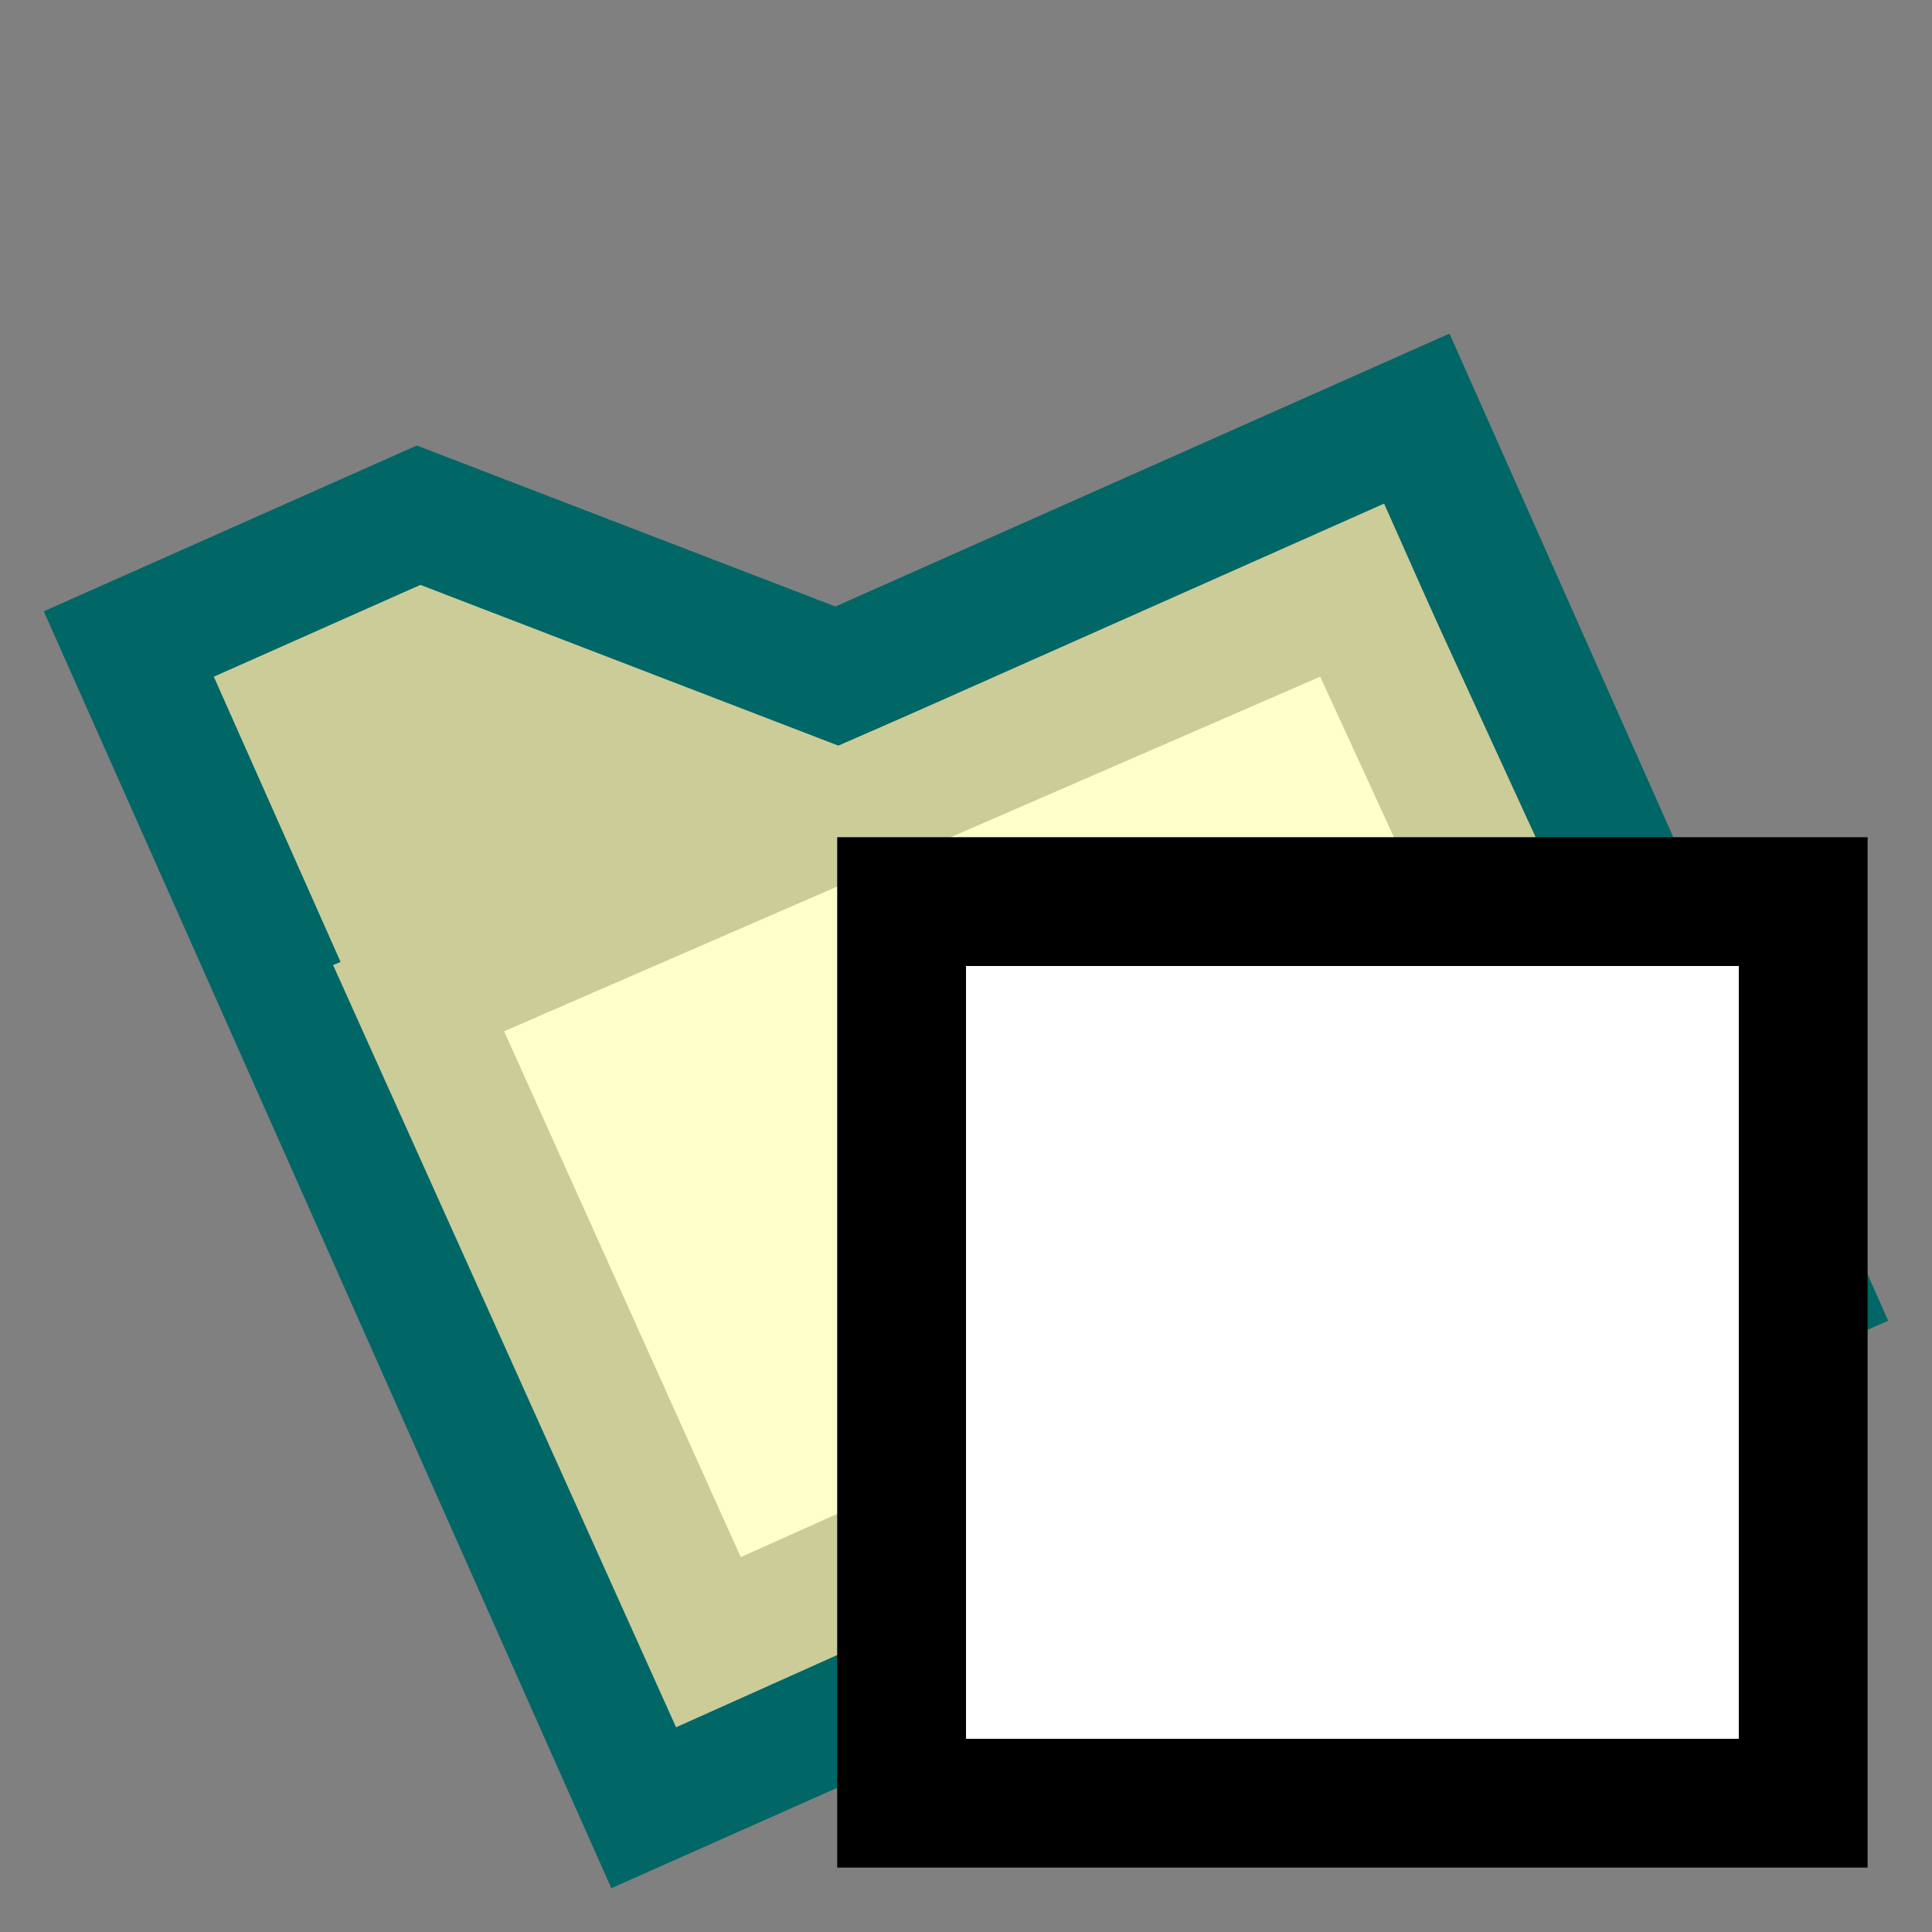 <svg version="1.1" xmlns="http://www.w3.org/2000/svg" viewBox="0 0 15 15">
<rect x="0" y="0" width="15" height="15" fill="#808080" stroke="none"/>
<path d="M1,5L3.25,4L6.5,5.25L11,3.25L14,10L5,14Z" stroke="#066" fill="#CC9"/>
<path d="M3.25,7.75L10.5,4.6L12.75,9.5L5.5,12.75Z" stroke="#CC9" fill="#FFC"/>
<path d="M7,7H14V14H7Z" stroke="#000" fill="#FFF"/>
</svg>